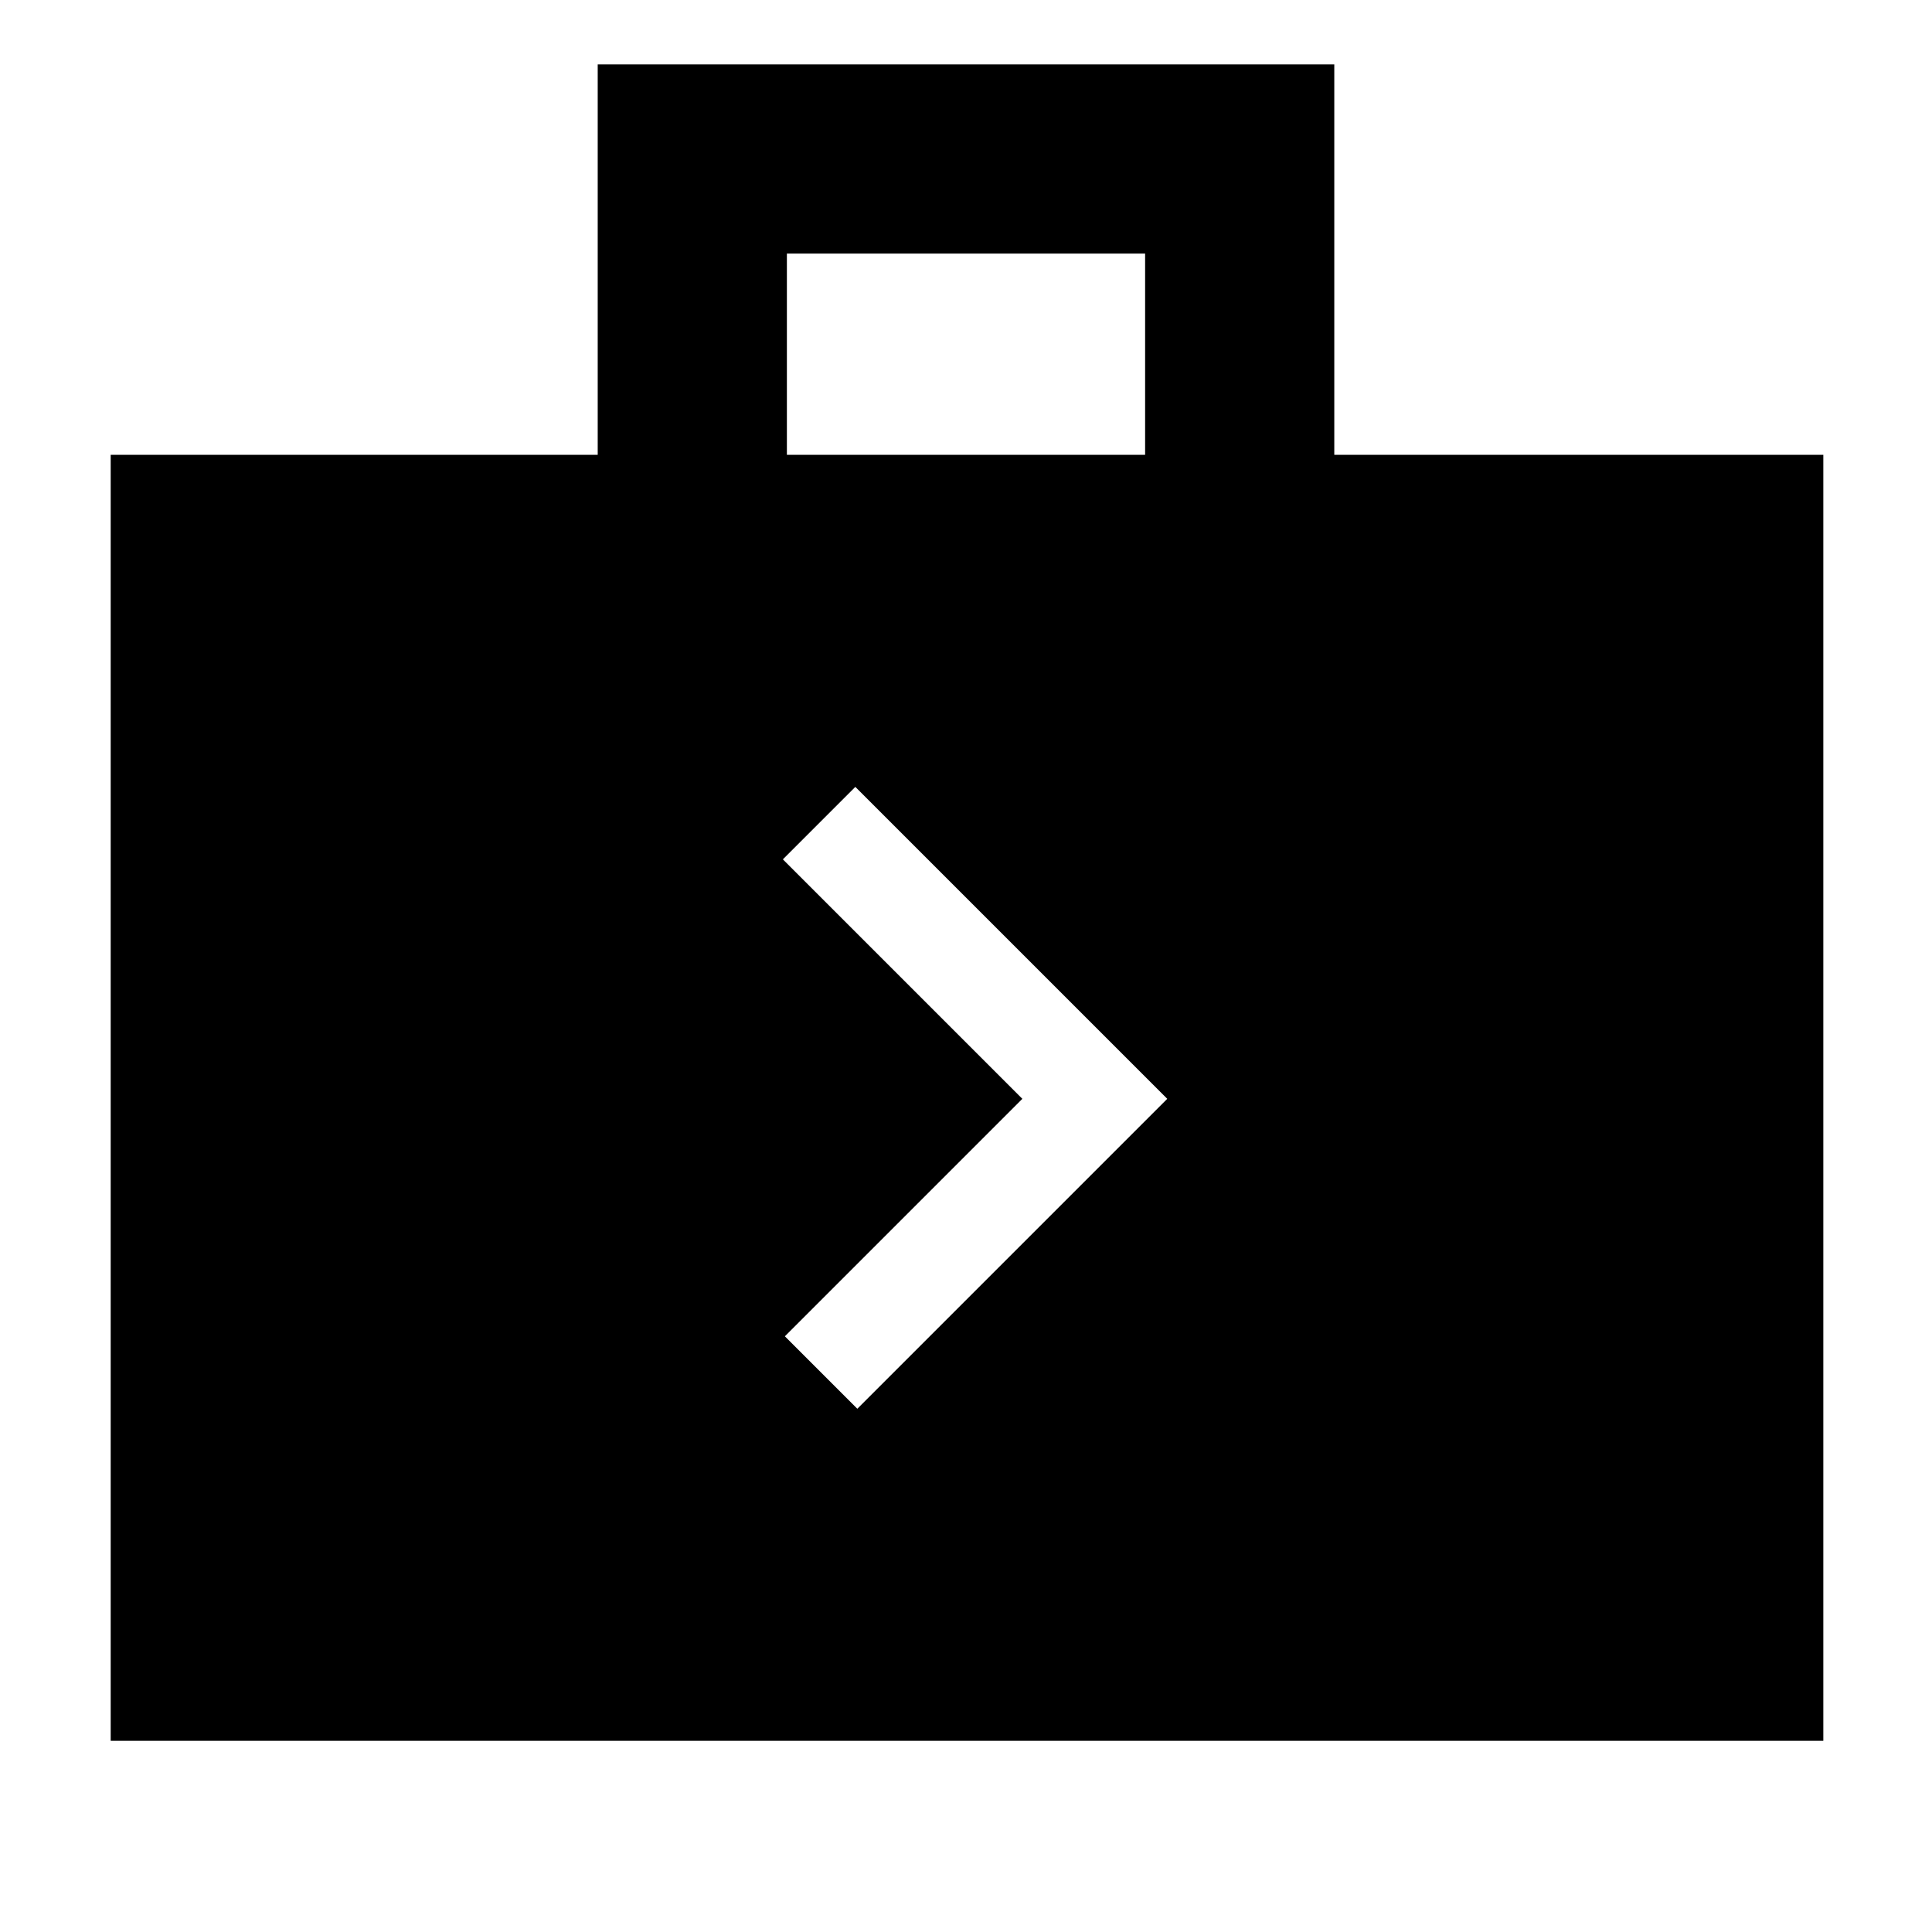 <svg xmlns="http://www.w3.org/2000/svg" height="48" viewBox="0 -960 960 960" width="48"><path d="M55-95v-639h242v-194h366v194h243v639H55Zm336-639h178v-100H391v100Zm35 474 154-154-155-155-36 36 119 119-118 118 36 36Z"/></svg>